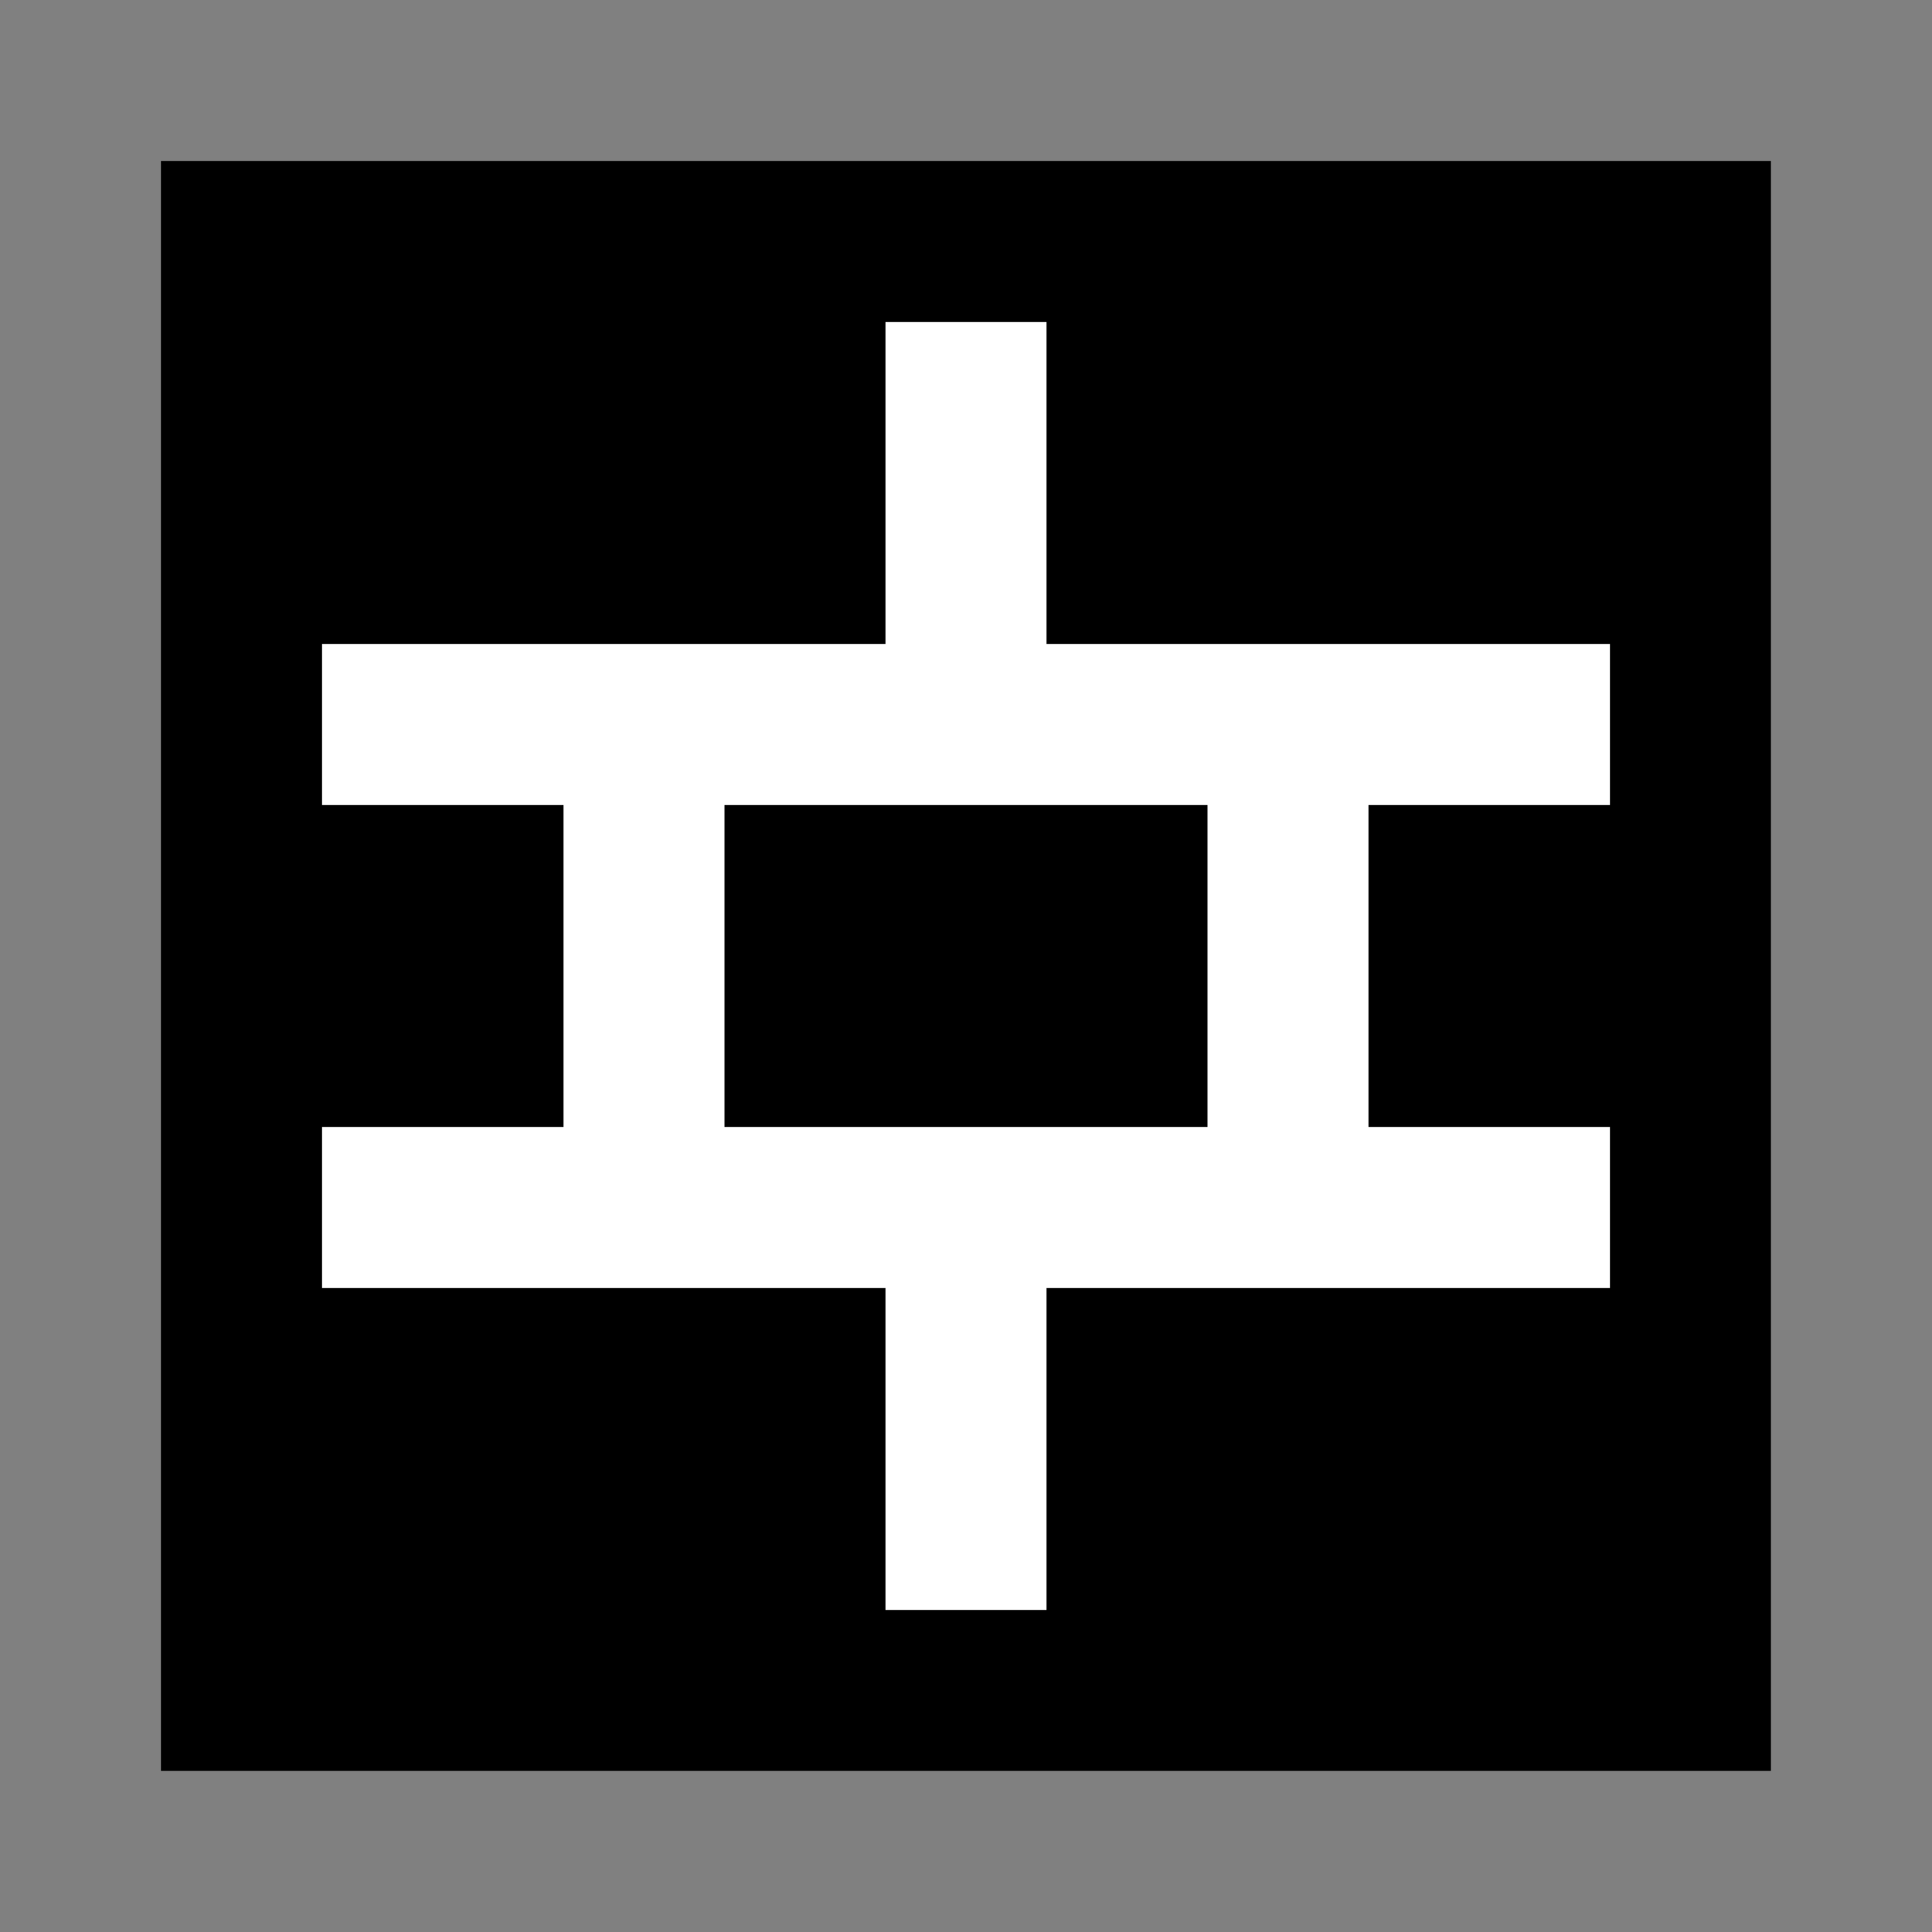 <svg width="16" height="16" viewBox="0 0 16 16" fill="none" xmlns="http://www.w3.org/2000/svg">
<rect x="0" y="0" width="16" height="16" fill="#808080" stroke="none"/>
<rect x="1.333" y="1.333" width="13.333" height="13.333" fill="currentColor"/>
<path d="M2.667 2.667V13.333H13.333V2.667H2.667ZM13.333 5.333H8.667V2.667H13.333V5.333ZM6 9.333V6.667H10V9.333H6ZM2.667 9.333V6.667H4.667V9.333H2.667ZM11.333 6.667H13.333V9.333H11.333V6.667ZM7.333 2.667V5.333H2.667V2.667H7.333ZM2.667 10.667H7.333V13.333H2.667V10.667ZM8.667 13.333V10.667H13.333V13.333H8.667Z" fill="white"/>
</svg>
